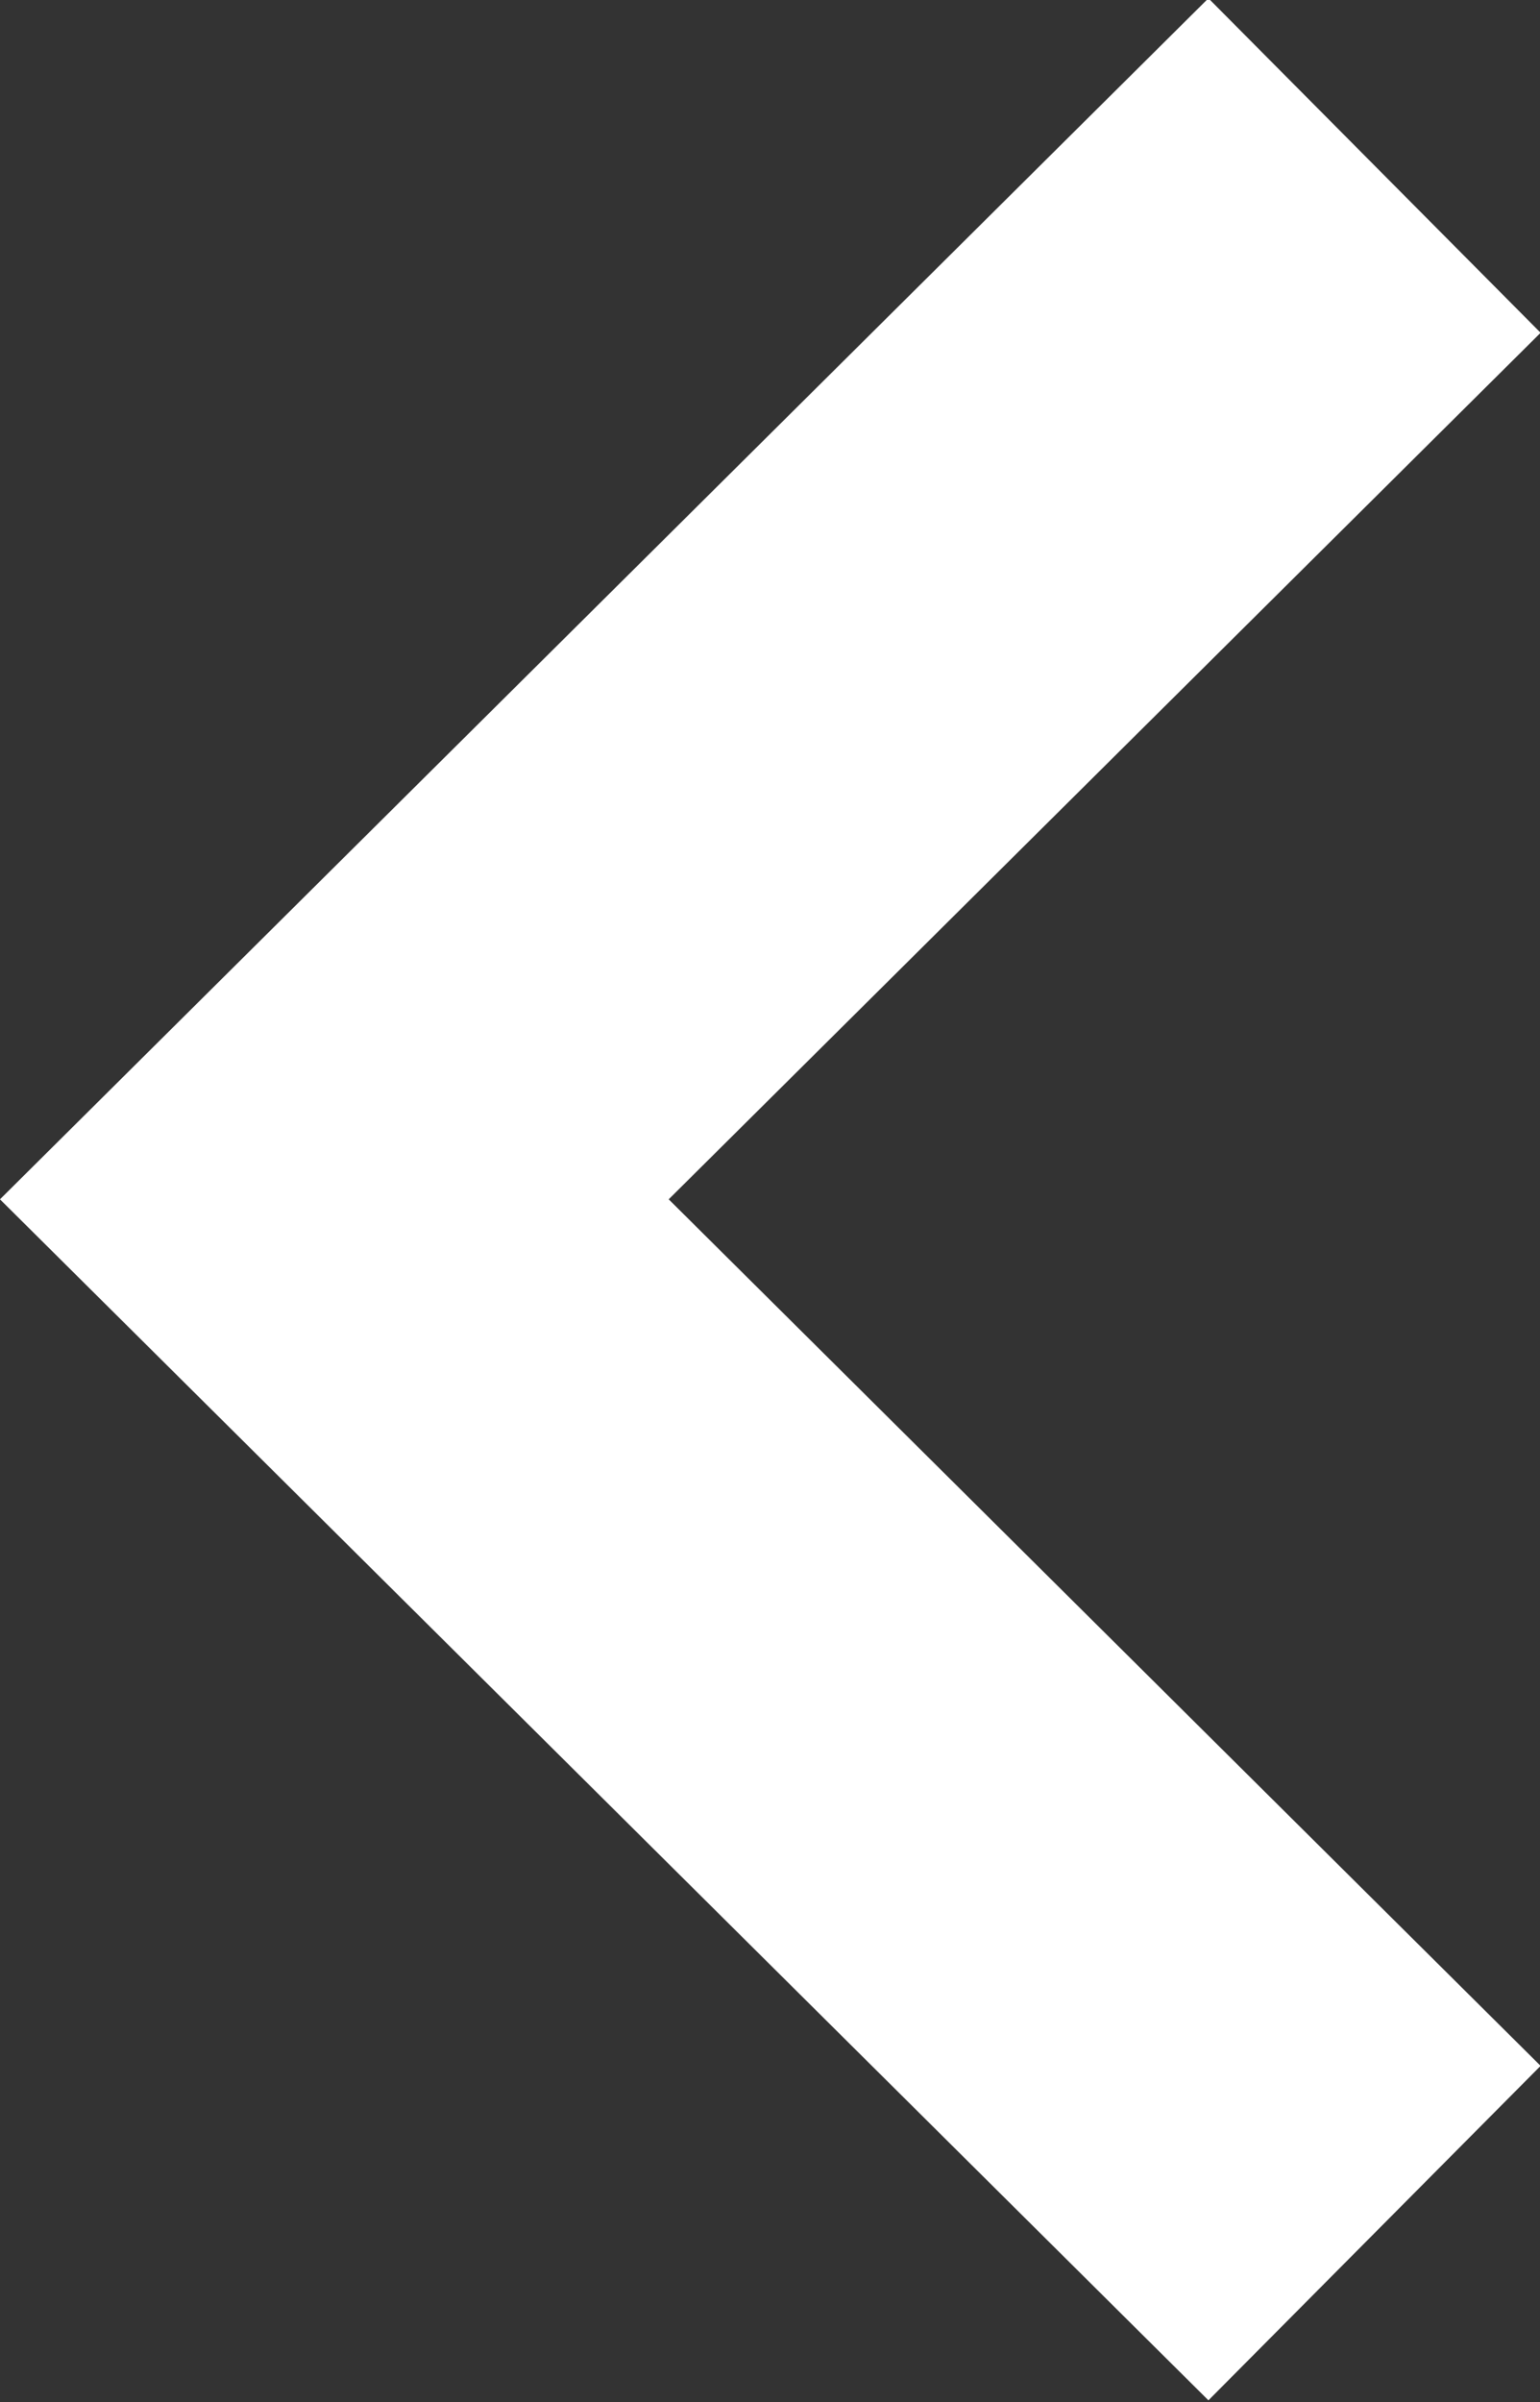 <?xml version="1.0" encoding="utf-8"?>
<!-- Generator: Adobe Illustrator 18.1.1, SVG Export Plug-In . SVG Version: 6.00 Build 0)  -->
<svg version="1.1" id="Layer_1" xmlns="http://www.w3.org/2000/svg" xmlns:xlink="http://www.w3.org/1999/xlink" x="0px" y="0px"
	 viewBox="0 0 45.6 71.1" enable-background="new 0 0 45.6 71.1" xml:space="preserve">
<rect x="0" y="0" width="45.6" height="71.1" fill="#333333" stroke="none"/>
<polyline fill="none" stroke="#FFFFFF" stroke-width="13.956" points="910.9,4.9 941.6,35.5 910.9,66.1 "/>
<polyline fill="none" stroke="#FFFFFF" stroke-width="13.956" points="40.7,66.1 9.9,35.5 40.7,4.9 "/>
<g>
	<circle fill="none" stroke="#FFFFFF" stroke-width="3" stroke-miterlimit="10" cx="457.4" cy="234.1" r="7.5"/>
	<circle fill="none" stroke="#FFFFFF" stroke-width="3" stroke-miterlimit="10" cx="494.2" cy="234.1" r="7.5"/>
	<circle fill="#999999" stroke="#FFFFFF" stroke-width="3" stroke-miterlimit="10" cx="383.8" cy="234.1" r="7.5"/>
	<circle fill="none" stroke="#FFFFFF" stroke-width="3" stroke-miterlimit="10" cx="420.6" cy="234.1" r="7.5"/>
	<circle fill="none" stroke="#FFFFFF" stroke-width="3" stroke-miterlimit="10" cx="531" cy="234.1" r="7.5"/>
	<circle fill="none" stroke="#FFFFFF" stroke-width="3" stroke-miterlimit="10" cx="567.8" cy="234.1" r="7.5"/>
</g>
</svg>

